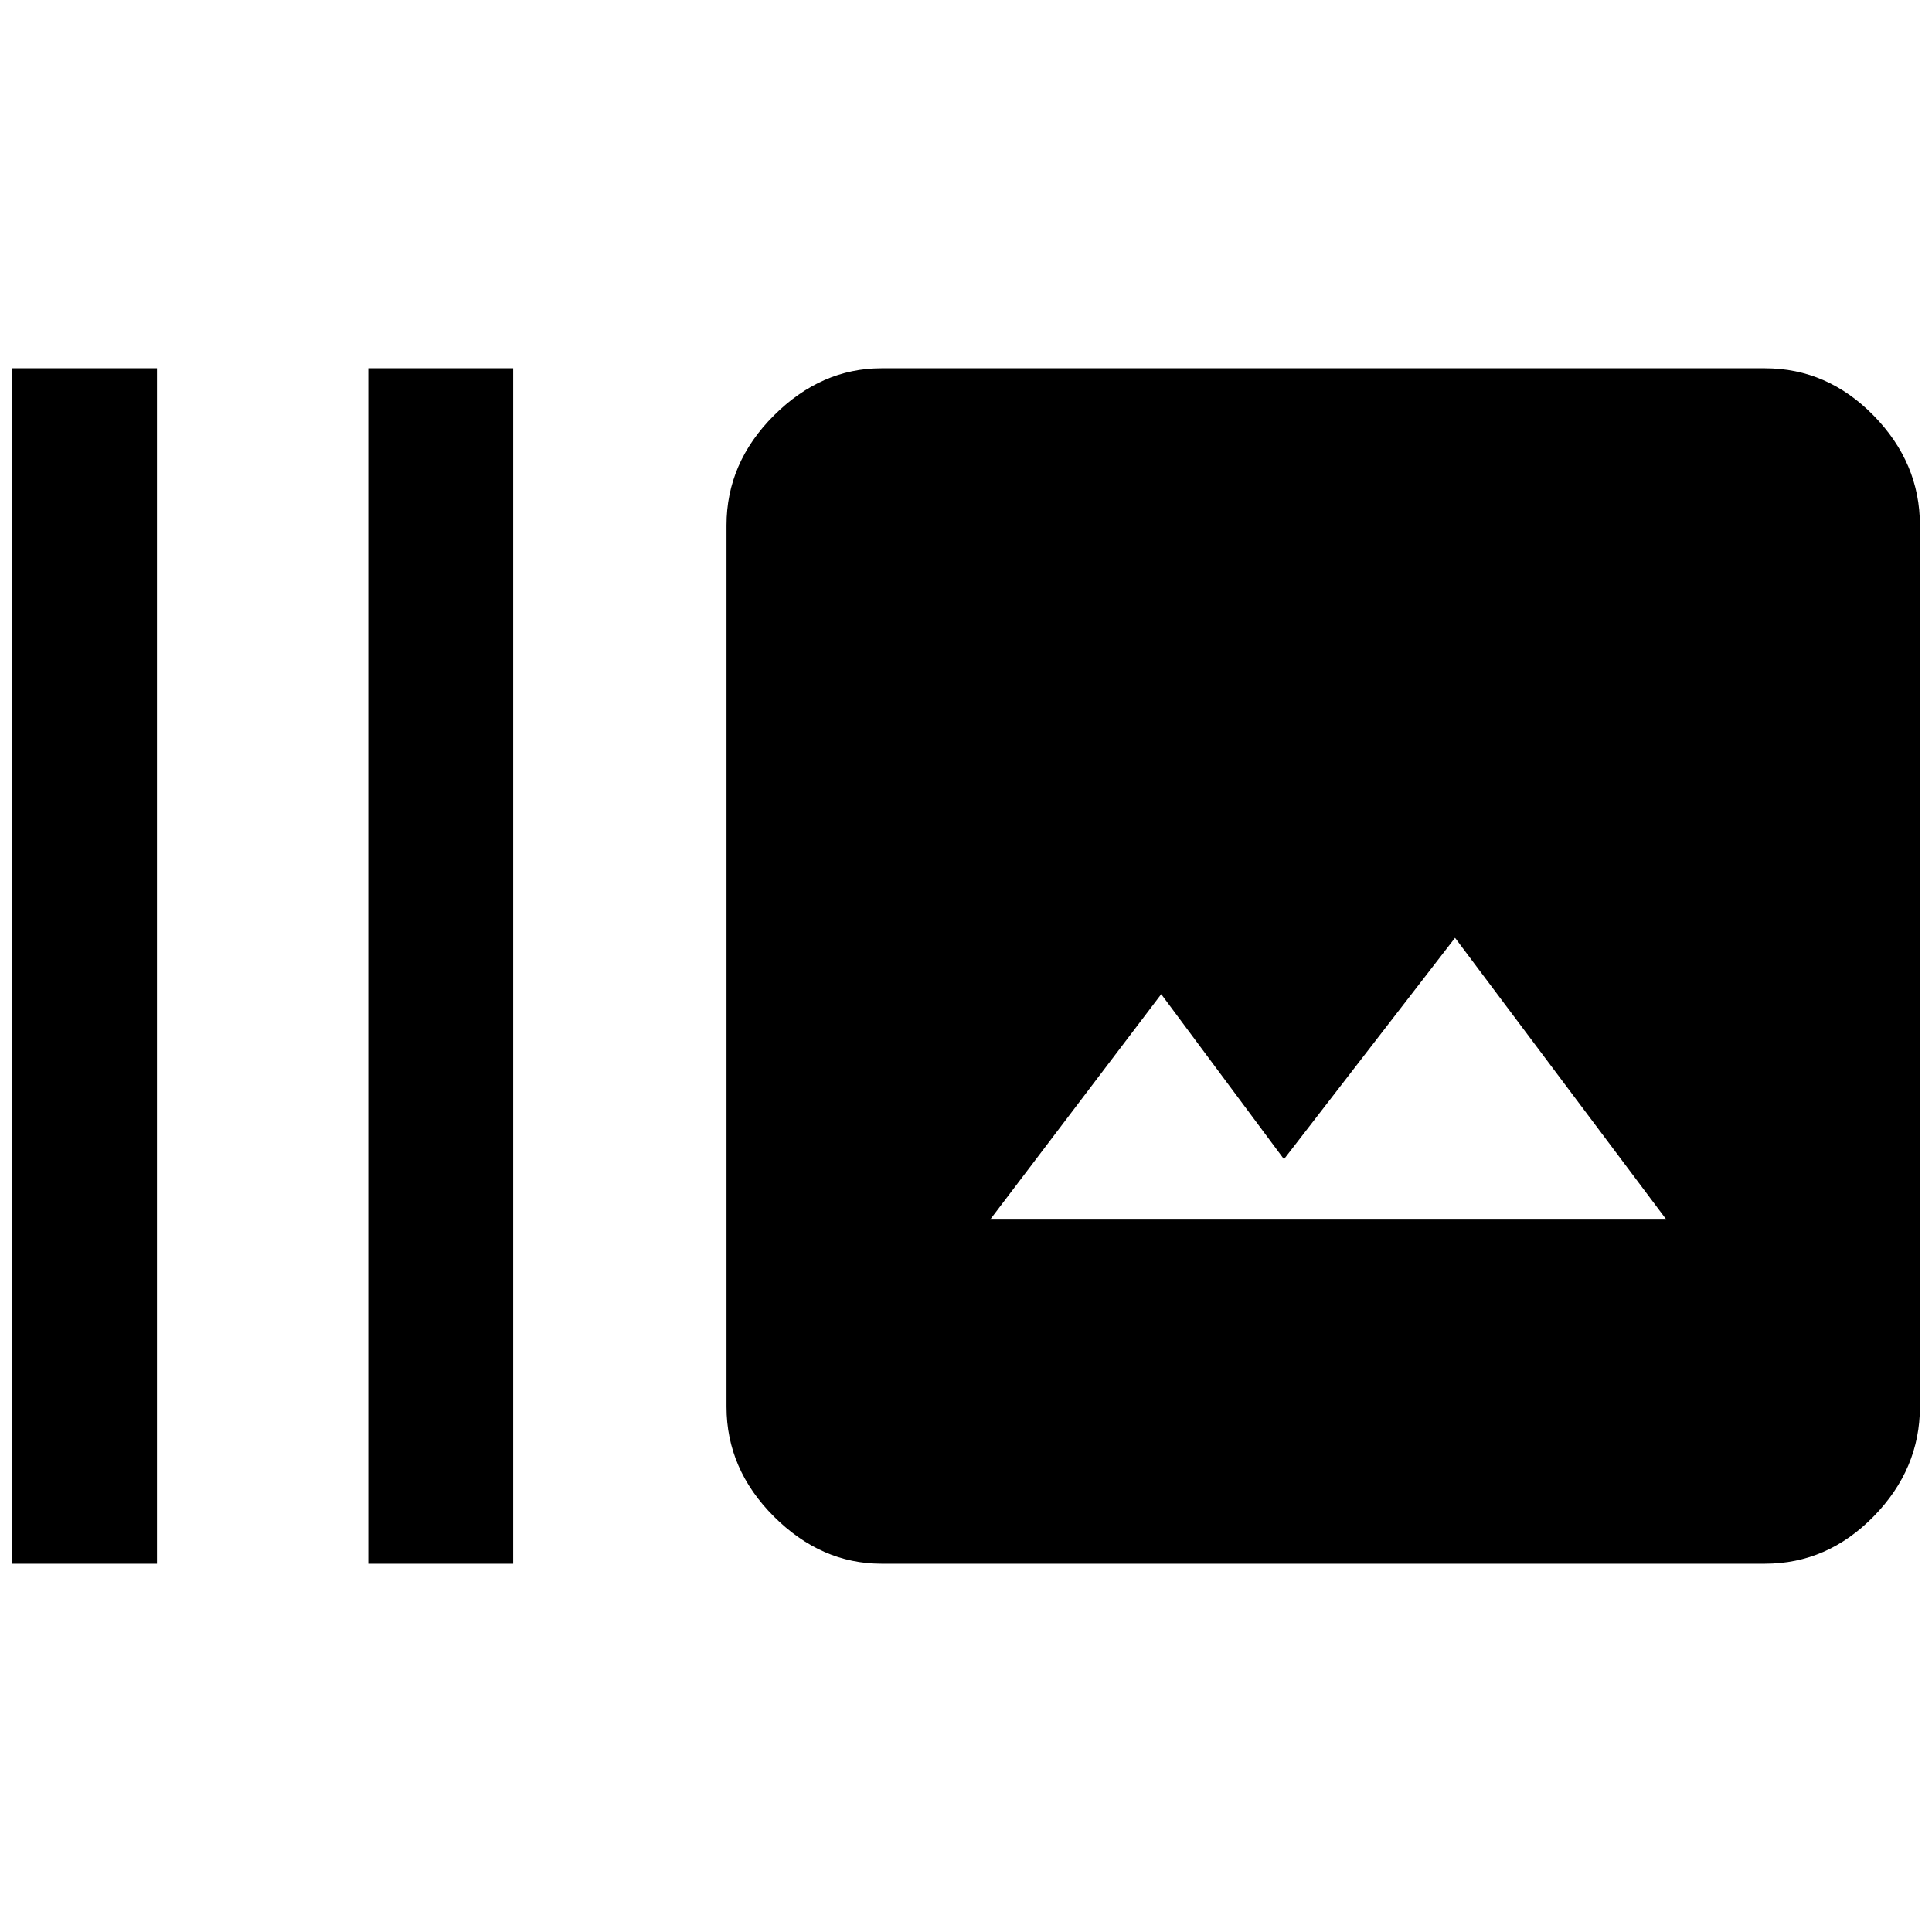 <svg xmlns="http://www.w3.org/2000/svg" height="48" width="48"><path d="M9.15 38.85V9.15H12.75V38.85ZM0.3 38.85V9.15H3.9V38.85ZM21.9 38.85Q20.4 38.85 19.225 37.675Q18.05 36.5 18.05 34.95V13.05Q18.05 11.5 19.225 10.325Q20.4 9.15 21.9 9.15H43.85Q45.4 9.15 46.55 10.325Q47.7 11.5 47.7 13.05V34.95Q47.7 36.5 46.55 37.675Q45.4 38.85 43.85 38.85ZM24.6 30.3H41.4L36.15 23.3L31.9 28.8L28.85 24.7Z"/></svg>